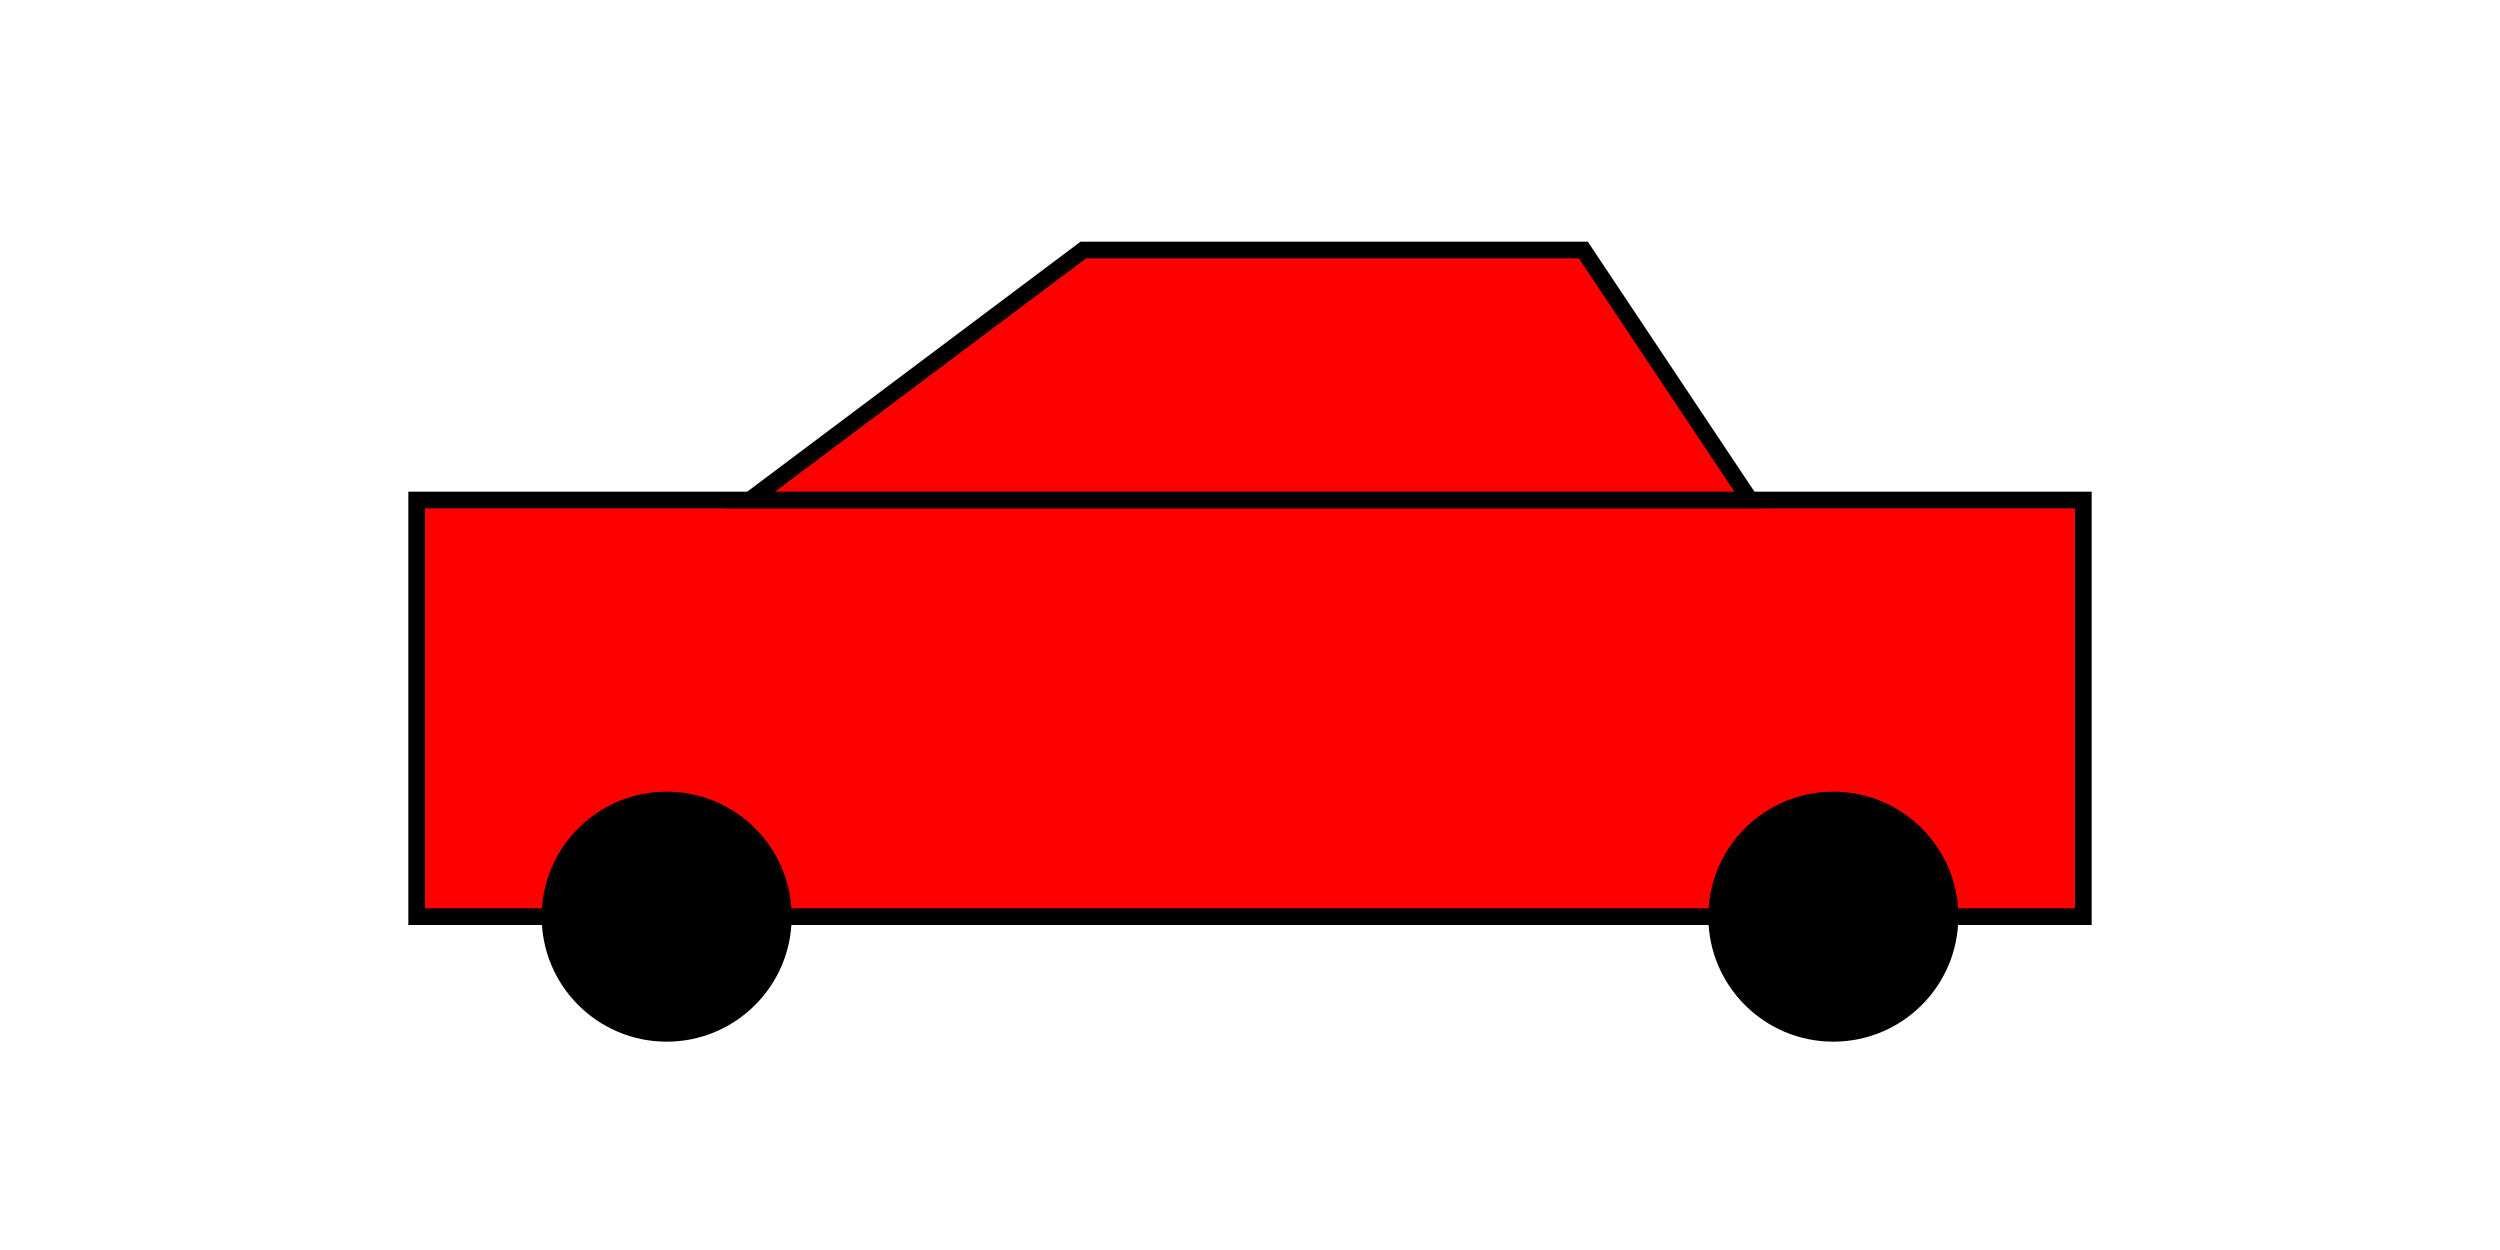     <svg 
        width="300" height="150" xmlns="http://www.w3.org/2000/svg" style="background-color: lightblue;">
        <!-- Cuerpo del carro -->
        <rect x="50" y="60" width="200" height="50" fill="red" stroke="black" stroke-width="2"/>
        <!-- Techo del carro -->
        <polygon points="90,60 130,30 190,30 210,60" fill="red" stroke="black" stroke-width="2"/>
        <!-- Ruedas -->
        <circle cx="80" cy="110" r="15" fill="black"/>
        <circle cx="220" cy="110" r="15" fill="black"/>
    </svg>